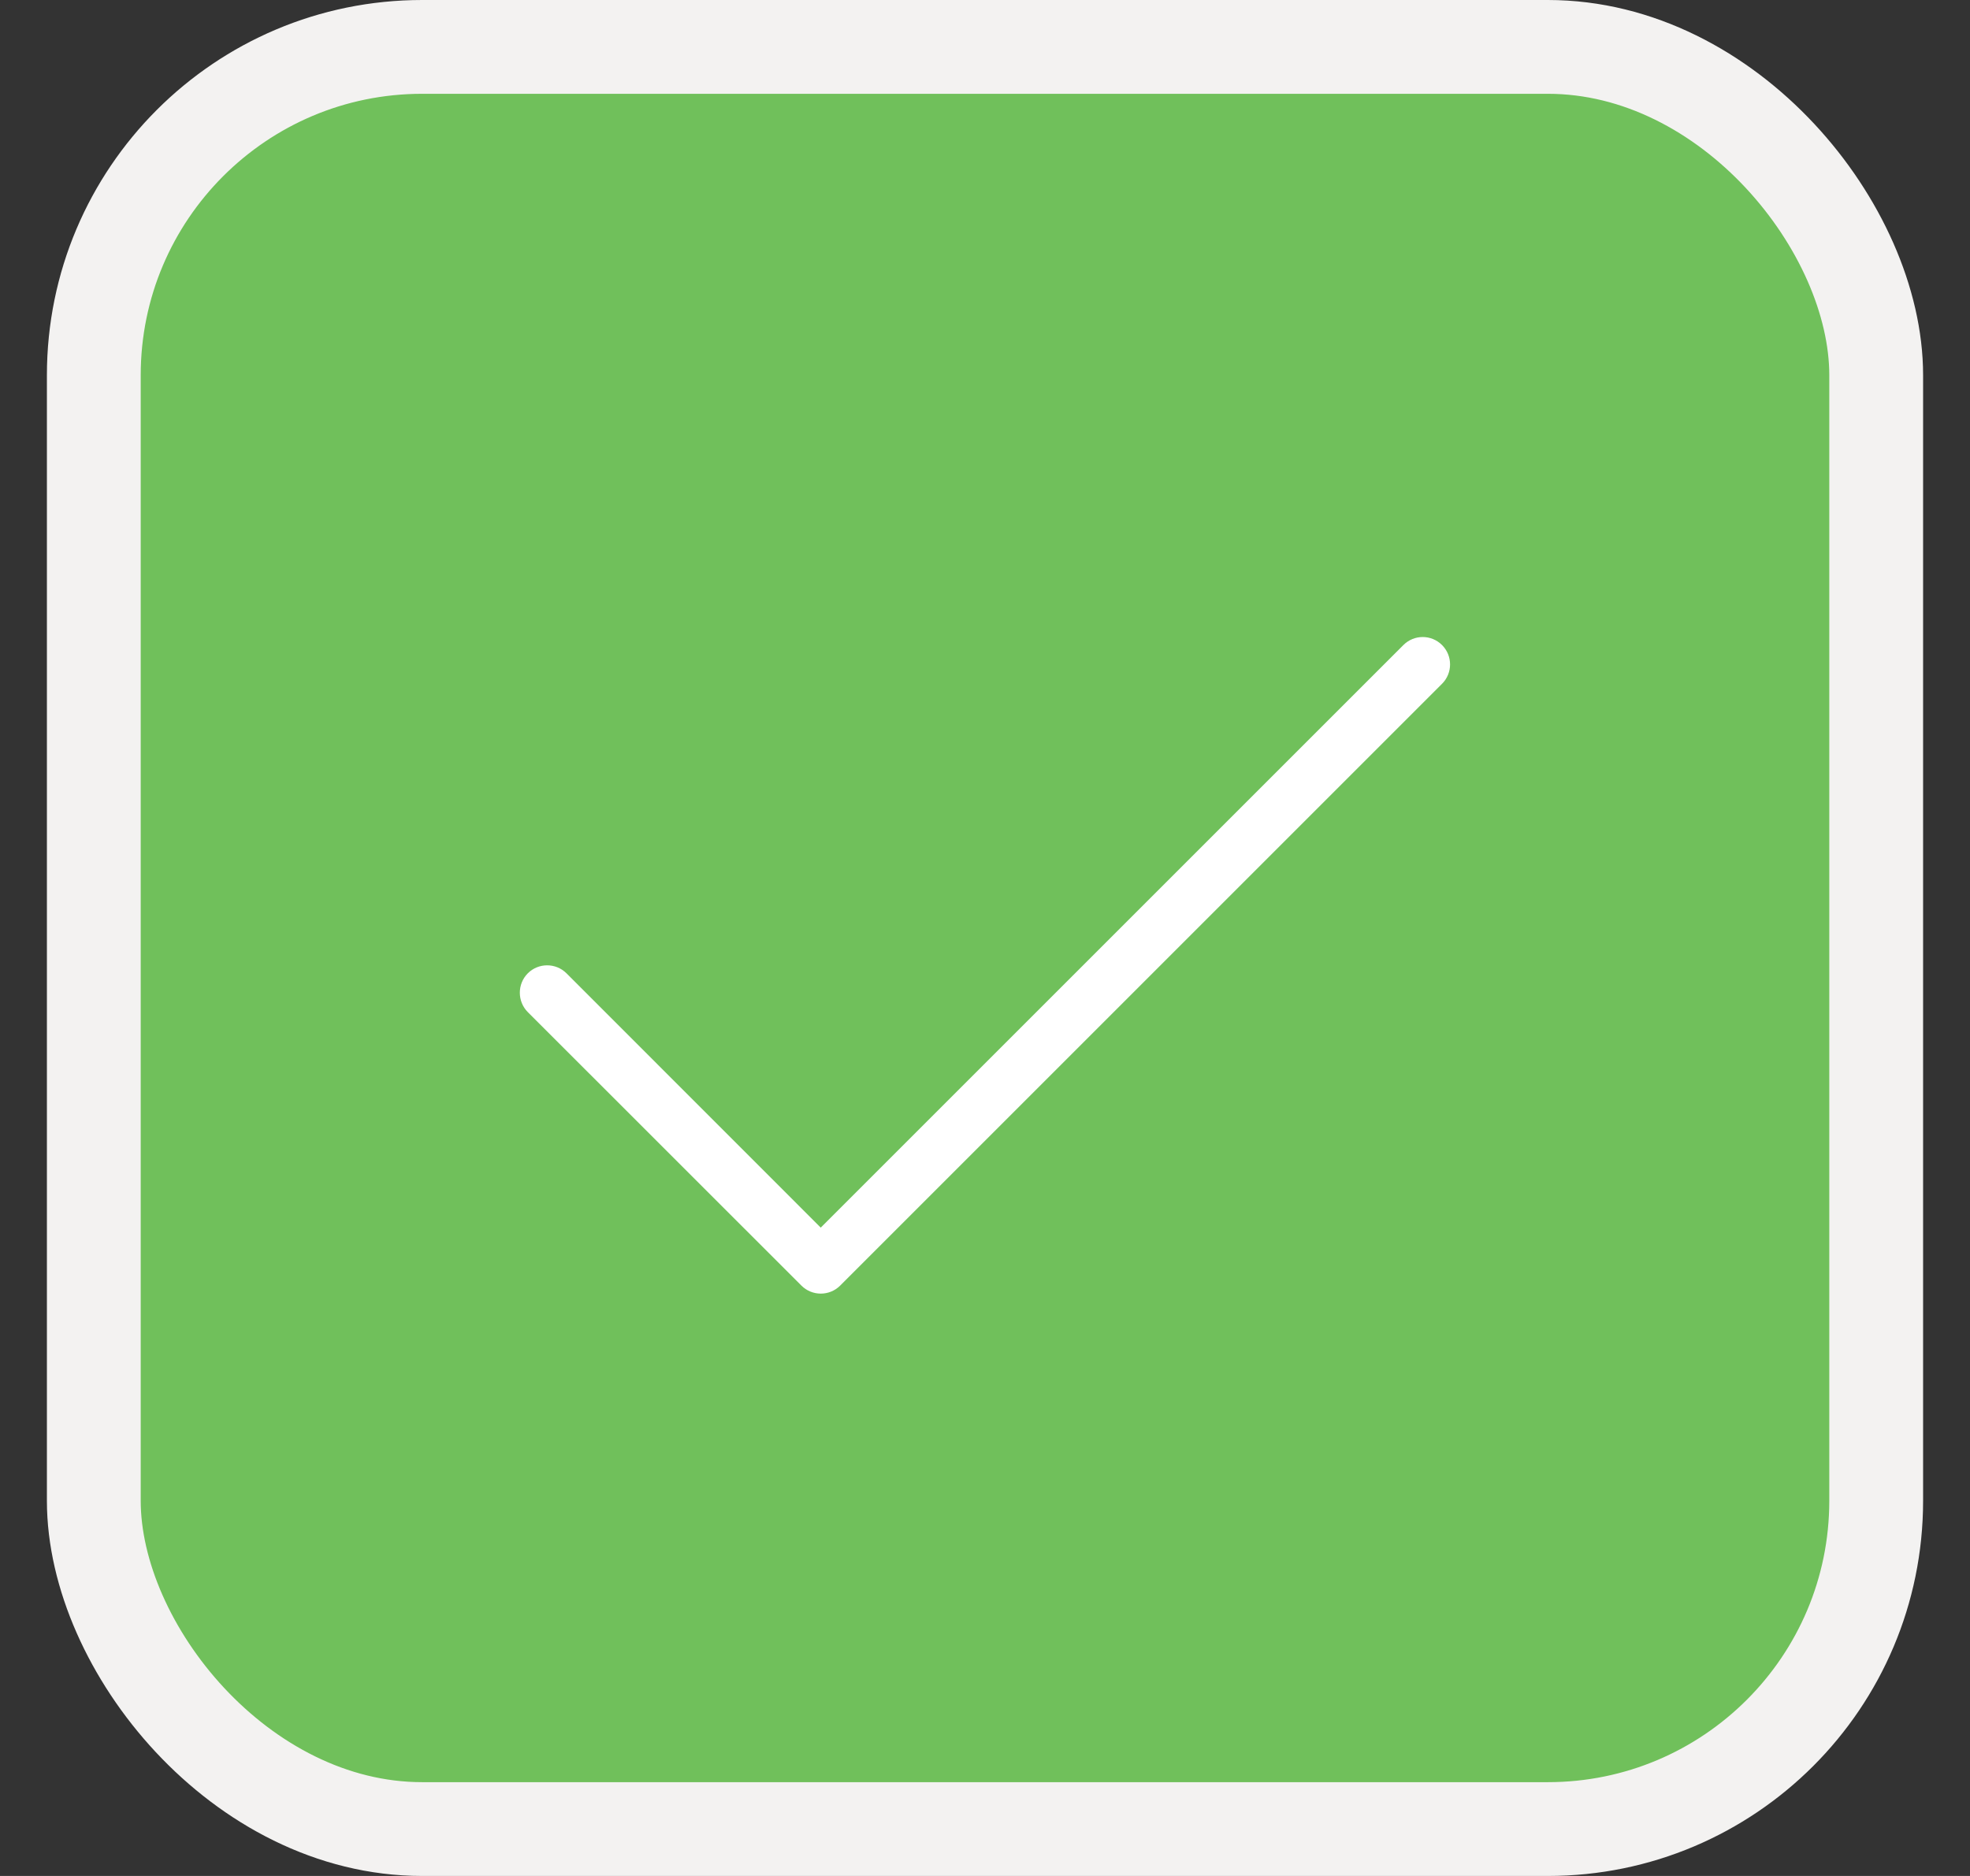 <svg width="21" height="20" viewBox="0 0 21 20" fill="none" xmlns="http://www.w3.org/2000/svg">
<rect x="0" y="0" width="21" height="20" fill="#333333" stroke="none"/>
<rect x="1" y="0.5" width="19" height="19" rx="3.5" fill="#70C05B"/>
<path fill-rule="evenodd" clip-rule="evenodd" d="M15.372 6.877C15.486 6.991 15.486 7.176 15.372 7.29L8.956 13.706C8.842 13.82 8.657 13.82 8.543 13.706L5.626 10.79C5.513 10.676 5.513 10.491 5.626 10.377C5.74 10.263 5.925 10.263 6.039 10.377L8.749 13.088L14.96 6.877C15.074 6.763 15.258 6.763 15.372 6.877Z" fill="white"/>
<rect x="1" y="0.5" width="19" height="19" rx="3.5" stroke="#F3F2F1"/>
</svg>
